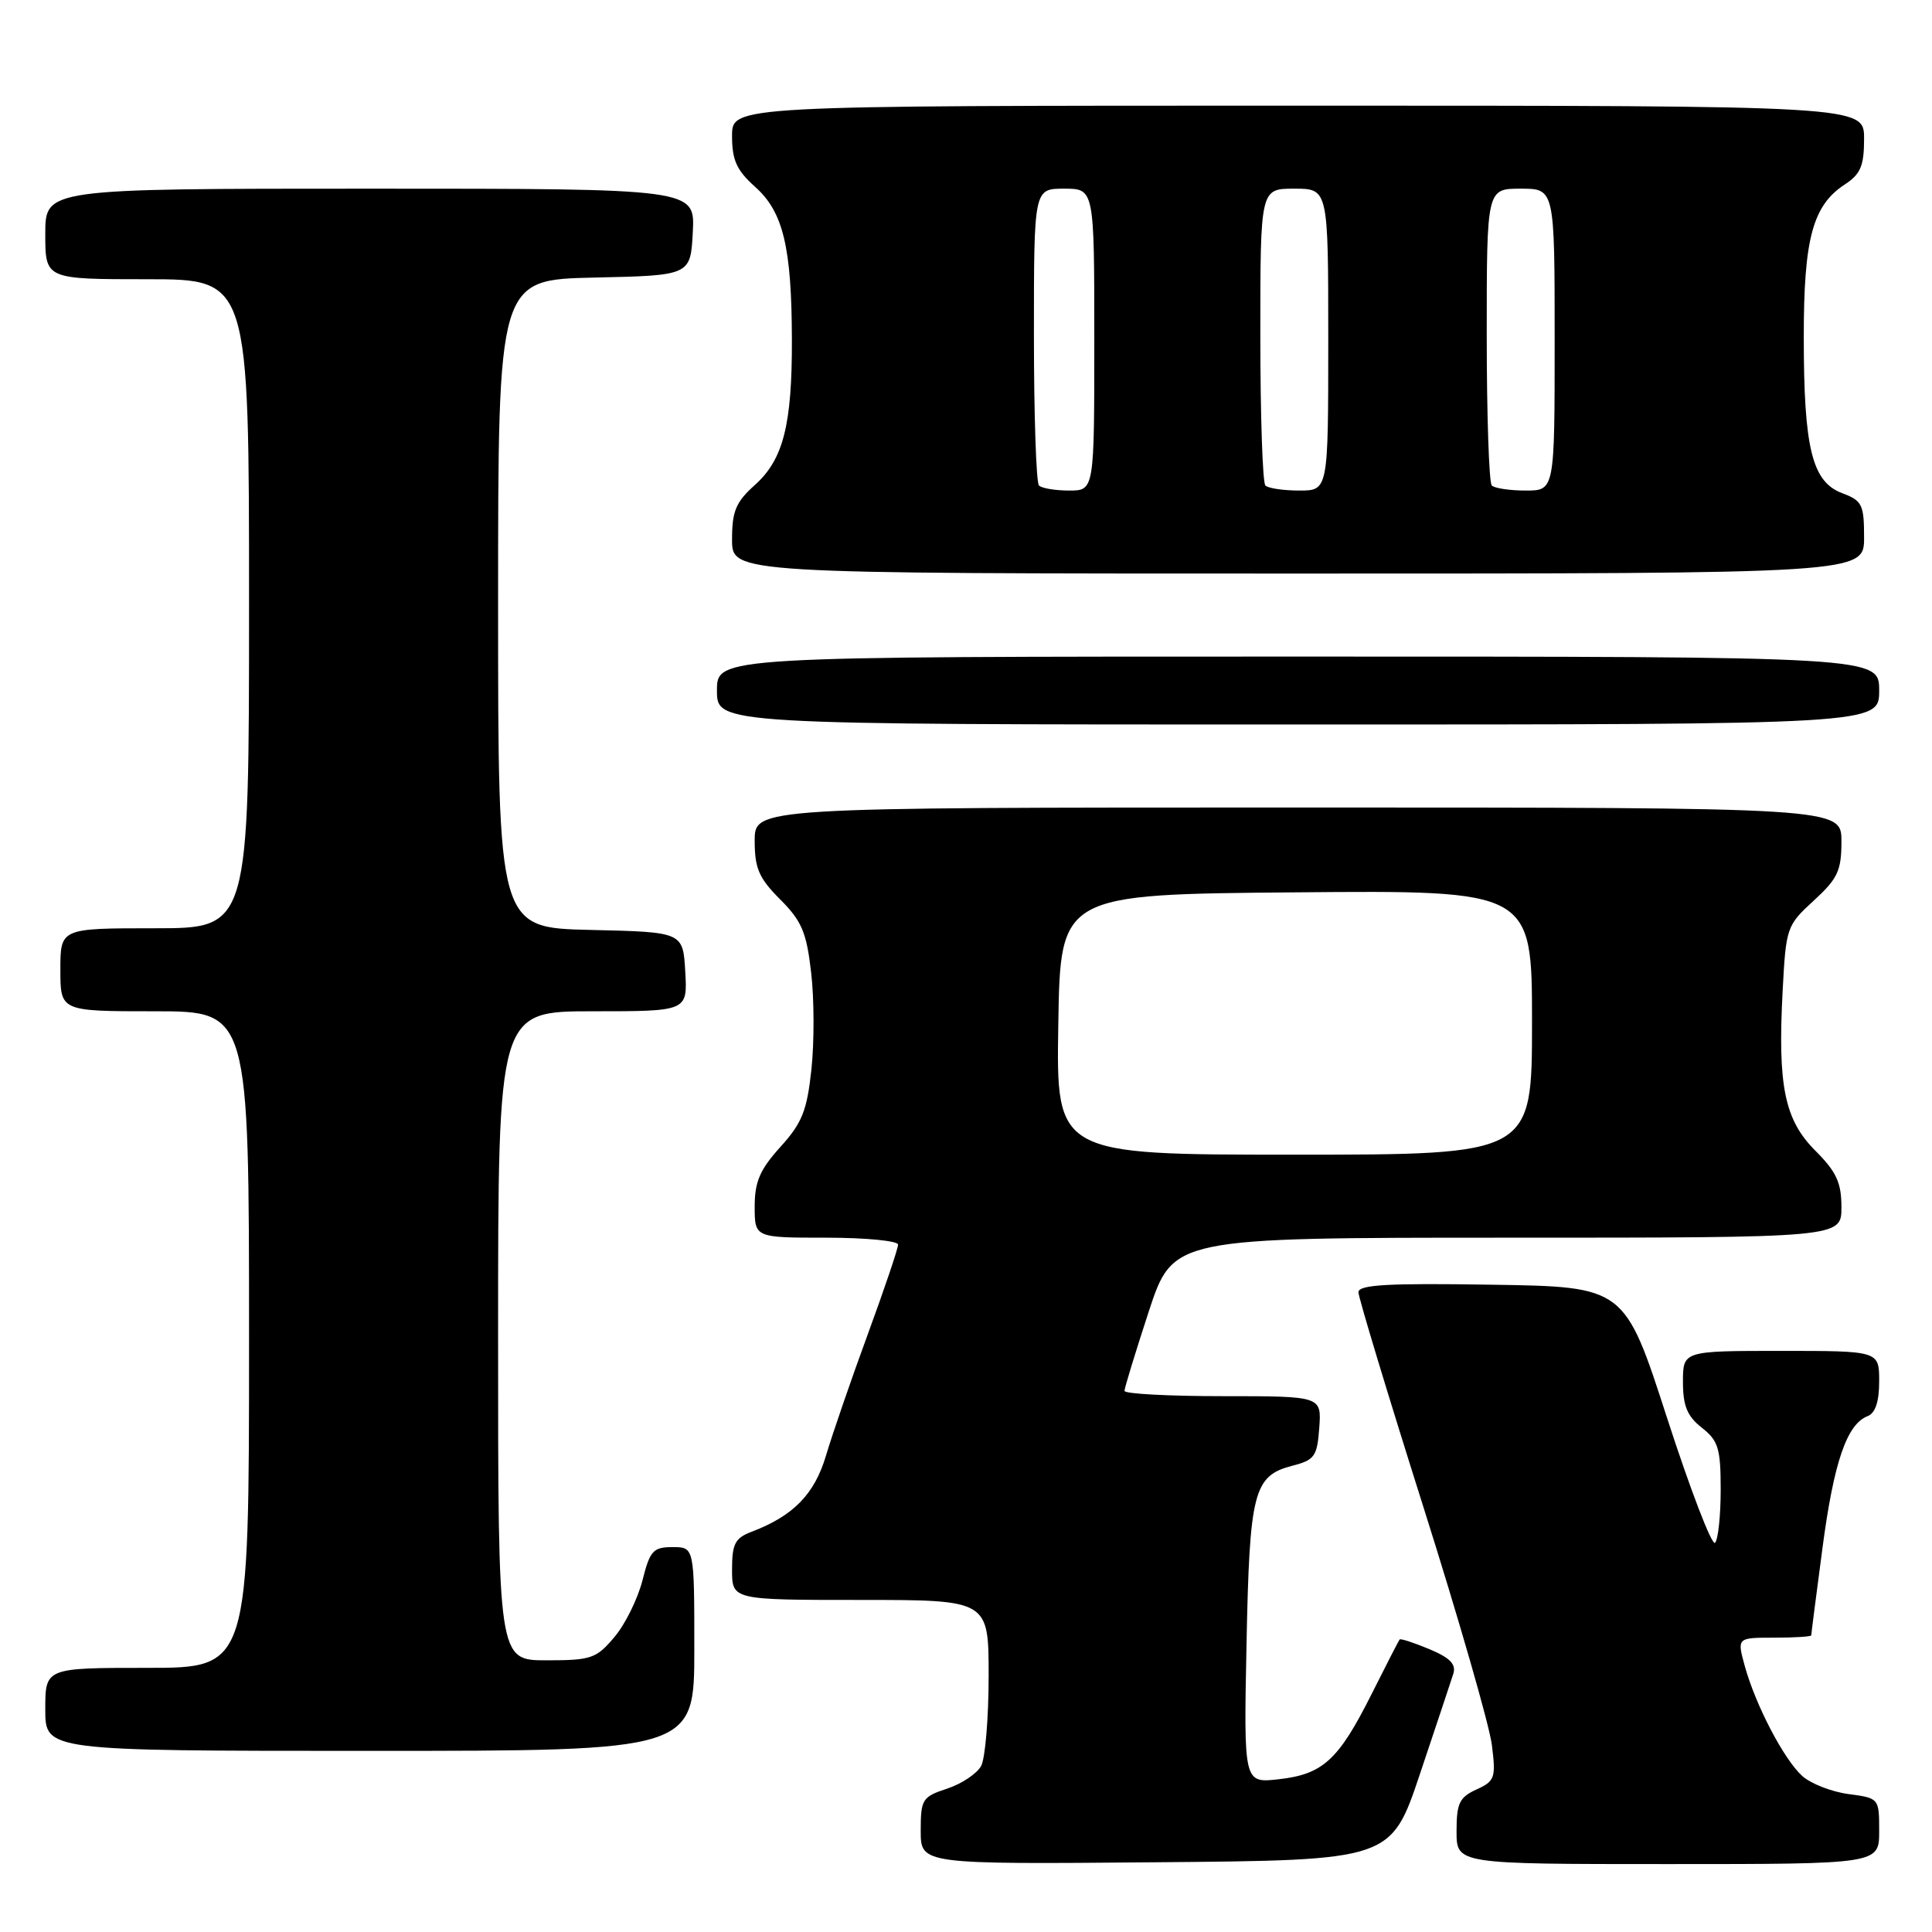 <?xml version="1.0" encoding="UTF-8" standalone="no"?>
<!DOCTYPE svg PUBLIC "-//W3C//DTD SVG 1.1//EN" "http://www.w3.org/Graphics/SVG/1.1/DTD/svg11.dtd" >
<svg xmlns="http://www.w3.org/2000/svg" xmlns:xlink="http://www.w3.org/1999/xlink" version="1.1" viewBox="0 0 256 256">
 <g >
 <path fill="currentColor"
d=" M 188.17 235.00 C 190.29 228.68 192.27 222.73 192.57 221.79 C 192.97 220.52 192.14 219.67 189.40 218.52 C 187.36 217.67 185.59 217.09 185.46 217.24 C 185.34 217.38 183.66 220.65 181.73 224.50 C 177.36 233.21 175.30 235.10 169.44 235.76 C 164.80 236.28 164.80 236.28 165.17 217.89 C 165.57 197.60 166.10 195.55 171.27 194.21 C 174.19 193.46 174.53 192.98 174.81 189.19 C 175.11 185.00 175.11 185.00 162.06 185.00 C 154.88 185.00 149.00 184.69 149.00 184.30 C 149.00 183.92 150.45 179.19 152.21 173.80 C 155.43 164.00 155.43 164.00 199.71 164.00 C 244.00 164.00 244.00 164.00 244.00 159.97 C 244.00 156.71 243.34 155.28 240.57 152.50 C 236.46 148.40 235.54 143.92 236.21 131.29 C 236.65 122.91 236.74 122.62 240.33 119.34 C 243.51 116.42 244.00 115.38 244.00 111.49 C 244.00 107.00 244.00 107.00 172.00 107.00 C 100.00 107.00 100.00 107.00 100.00 111.40 C 100.00 115.06 100.56 116.36 103.38 119.18 C 106.23 122.03 106.87 123.53 107.48 128.86 C 107.89 132.33 107.90 138.10 107.52 141.68 C 106.93 147.17 106.29 148.79 103.41 151.97 C 100.69 154.98 100.00 156.58 100.00 159.87 C 100.00 164.00 100.00 164.00 109.50 164.00 C 114.72 164.00 119.00 164.42 119.00 164.92 C 119.00 165.43 117.19 170.79 114.97 176.84 C 112.75 182.89 110.27 190.10 109.45 192.87 C 107.93 197.98 105.13 200.86 99.63 202.95 C 97.39 203.80 97.00 204.55 97.00 207.98 C 97.00 212.00 97.00 212.00 114.00 212.00 C 131.00 212.00 131.00 212.00 131.00 222.07 C 131.00 227.60 130.55 232.97 130.01 233.99 C 129.46 235.01 127.44 236.36 125.51 237.00 C 122.20 238.09 122.00 238.41 122.00 242.59 C 122.00 247.03 122.00 247.03 153.16 246.76 C 184.32 246.50 184.32 246.50 188.17 235.00 Z  M 249.00 242.63 C 249.00 238.28 248.99 238.26 244.92 237.72 C 242.68 237.42 239.93 236.34 238.81 235.33 C 236.38 233.14 232.62 225.94 231.19 220.75 C 230.16 217.00 230.16 217.00 235.08 217.00 C 237.79 217.00 240.00 216.86 240.00 216.69 C 240.00 216.51 240.66 211.34 241.48 205.18 C 242.98 193.78 244.71 188.71 247.46 187.65 C 248.49 187.26 249.00 185.74 249.00 183.03 C 249.00 179.00 249.00 179.00 236.00 179.00 C 223.00 179.00 223.00 179.00 223.00 183.11 C 223.00 186.29 223.56 187.65 225.50 189.18 C 227.69 190.90 228.00 191.92 228.00 197.41 C 228.00 200.85 227.66 204.01 227.25 204.43 C 226.84 204.85 223.97 197.38 220.88 187.84 C 215.27 170.50 215.27 170.50 197.63 170.23 C 183.88 170.01 180.00 170.23 180.00 171.23 C 180.01 171.93 183.85 184.65 188.55 199.50 C 193.25 214.35 197.36 228.62 197.68 231.21 C 198.23 235.58 198.08 236.01 195.63 237.12 C 193.38 238.15 193.00 238.94 193.00 242.66 C 193.00 247.00 193.00 247.00 221.00 247.00 C 249.00 247.00 249.00 247.00 249.00 242.63 Z  M 92.00 218.50 C 92.00 205.00 92.00 205.00 89.12 205.00 C 86.55 205.00 86.12 205.47 85.13 209.41 C 84.51 211.84 82.85 215.22 81.42 216.91 C 79.01 219.77 78.35 220.00 72.41 220.00 C 66.00 220.00 66.00 220.00 66.00 177.00 C 66.00 134.00 66.00 134.00 78.55 134.00 C 91.10 134.00 91.10 134.00 90.80 128.75 C 90.50 123.50 90.50 123.50 78.25 123.22 C 66.00 122.94 66.00 122.94 66.00 80.00 C 66.00 37.06 66.00 37.06 78.75 36.78 C 91.50 36.50 91.50 36.50 91.80 30.75 C 92.10 25.00 92.10 25.00 49.05 25.00 C 6.00 25.00 6.00 25.00 6.00 31.00 C 6.00 37.00 6.00 37.00 19.50 37.00 C 33.00 37.00 33.00 37.00 33.00 80.00 C 33.00 123.00 33.00 123.00 20.50 123.00 C 8.00 123.00 8.00 123.00 8.00 128.50 C 8.00 134.00 8.00 134.00 20.50 134.00 C 33.00 134.00 33.00 134.00 33.00 177.50 C 33.00 221.00 33.00 221.00 19.50 221.00 C 6.00 221.00 6.00 221.00 6.00 226.50 C 6.00 232.00 6.00 232.00 49.00 232.00 C 92.00 232.00 92.00 232.00 92.00 218.50 Z  M 249.00 91.50 C 249.00 87.00 249.00 87.00 172.00 87.00 C 95.00 87.00 95.00 87.00 95.00 91.50 C 95.00 96.00 95.00 96.00 172.00 96.00 C 249.00 96.00 249.00 96.00 249.00 91.50 Z  M 247.00 71.22 C 247.00 66.85 246.75 66.34 244.08 65.34 C 240.11 63.84 239.01 59.39 239.01 44.72 C 239.00 31.66 240.18 27.24 244.42 24.46 C 246.54 23.07 247.00 22.00 247.00 18.38 C 247.00 14.00 247.00 14.00 172.00 14.00 C 97.00 14.00 97.00 14.00 97.00 18.01 C 97.00 21.24 97.61 22.57 100.09 24.79 C 103.78 28.09 104.90 32.77 104.93 45.00 C 104.96 56.29 103.79 60.88 100.05 64.24 C 97.50 66.52 97.00 67.72 97.00 71.49 C 97.00 76.00 97.00 76.00 172.00 76.00 C 247.00 76.00 247.00 76.00 247.00 71.22 Z  M 140.23 135.75 C 140.50 118.50 140.50 118.50 171.75 118.24 C 203.00 117.97 203.00 117.97 203.00 135.49 C 203.00 153.00 203.00 153.00 171.48 153.00 C 139.95 153.00 139.95 153.00 140.23 135.75 Z  M 137.67 64.33 C 137.30 63.97 137.00 54.97 137.00 44.33 C 137.00 25.00 137.00 25.00 141.00 25.00 C 145.00 25.00 145.00 25.00 145.00 45.00 C 145.00 65.00 145.00 65.00 141.67 65.00 C 139.83 65.00 138.03 64.70 137.67 64.33 Z  M 167.67 64.33 C 167.30 63.97 167.00 54.97 167.00 44.33 C 167.00 25.00 167.00 25.00 171.50 25.00 C 176.00 25.00 176.00 25.00 176.00 45.00 C 176.00 65.00 176.00 65.00 172.17 65.00 C 170.06 65.00 168.03 64.70 167.67 64.33 Z  M 197.67 64.33 C 197.30 63.97 197.00 54.97 197.00 44.33 C 197.00 25.00 197.00 25.00 201.50 25.00 C 206.00 25.00 206.00 25.00 206.00 45.00 C 206.00 65.00 206.00 65.00 202.17 65.00 C 200.06 65.00 198.03 64.70 197.67 64.33 Z "/>
</g>
</svg>